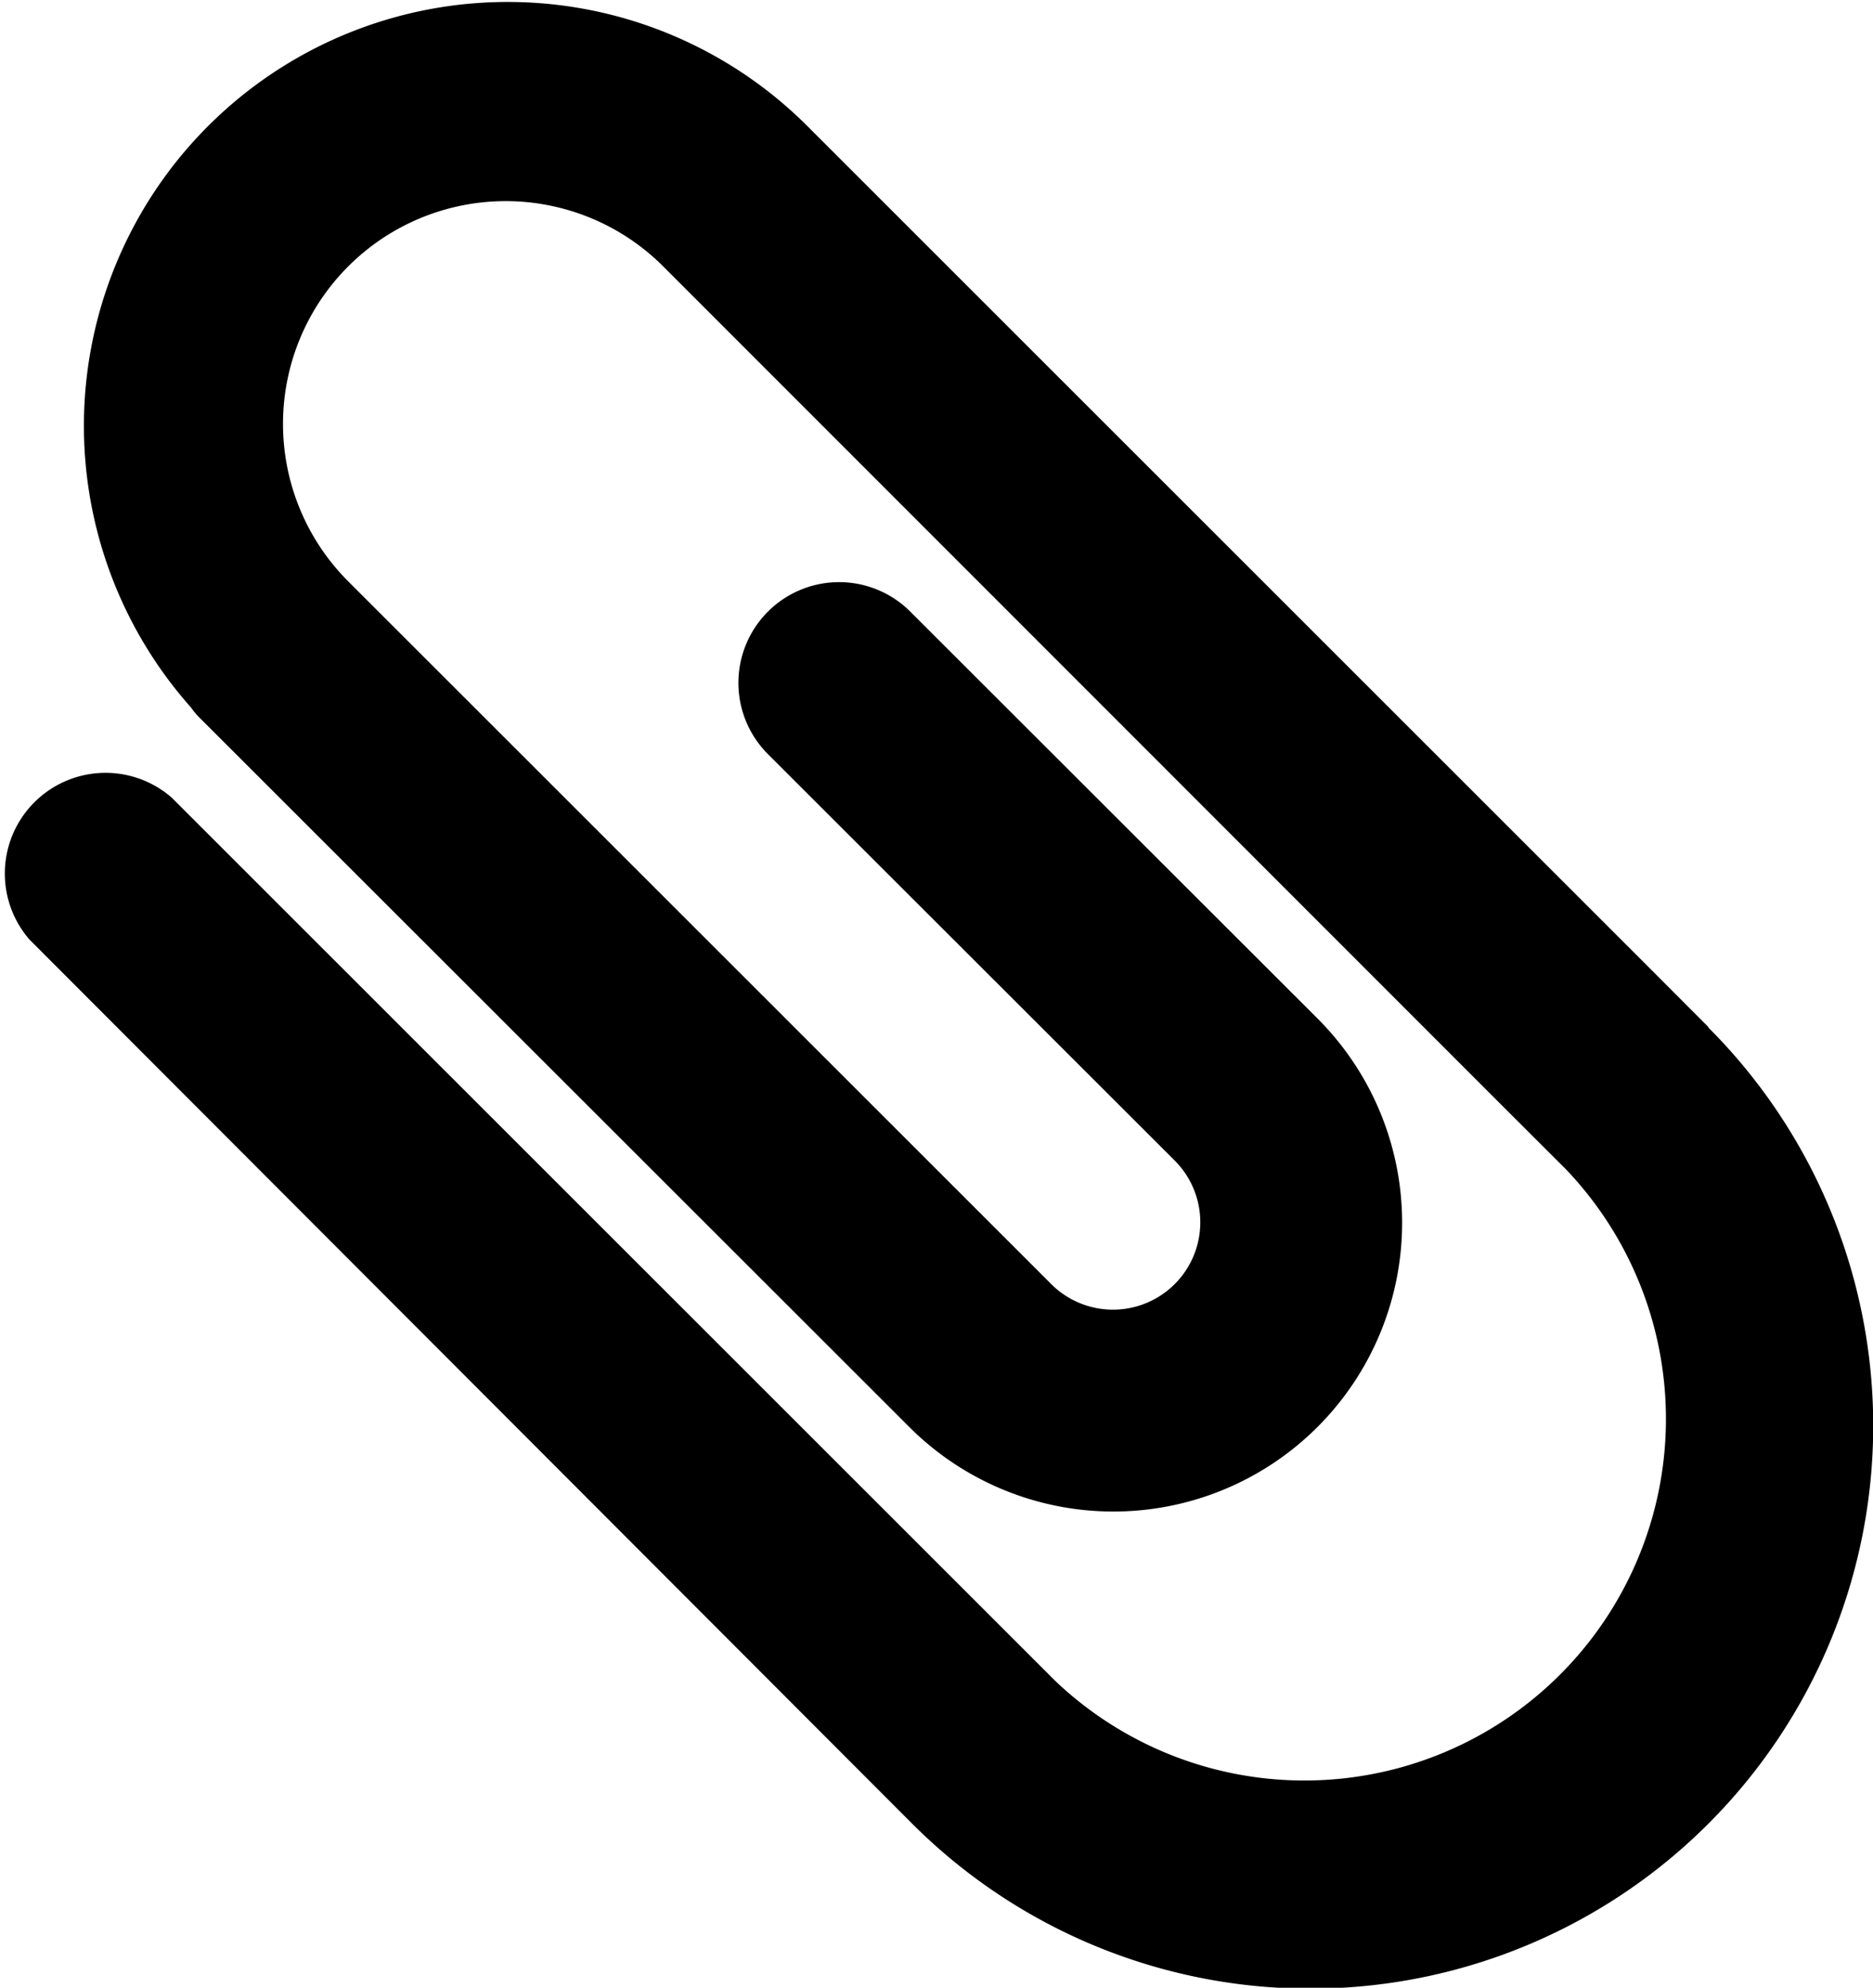 <svg xmlns="http://www.w3.org/2000/svg" viewBox="0 0 13.559 14.387">
  <path d="M14.985,7.433l-.494-.495L8.45.9A3.068,3.068,0,0,0,4,5.12a.621.621,0,0,0,.051.063L9.2,10.328a2.09,2.09,0,0,0,2.956-2.956L9.208,4.427A.729.729,0,1,0,8.177,5.458L11.122,8.4a.632.632,0,0,1-.894.894L5.139,4.208a1.612,1.612,0,0,1,2.28-2.28l6.04,6.041.495.494a2.617,2.617,0,0,1-3.7,3.7L3.862,5.774A.729.729,0,0,0,2.831,6.8L9.222,13.2a4.075,4.075,0,1,0,5.763-5.763Z" transform="translate(-2.618 0)" stroke="none"/>
</svg>
